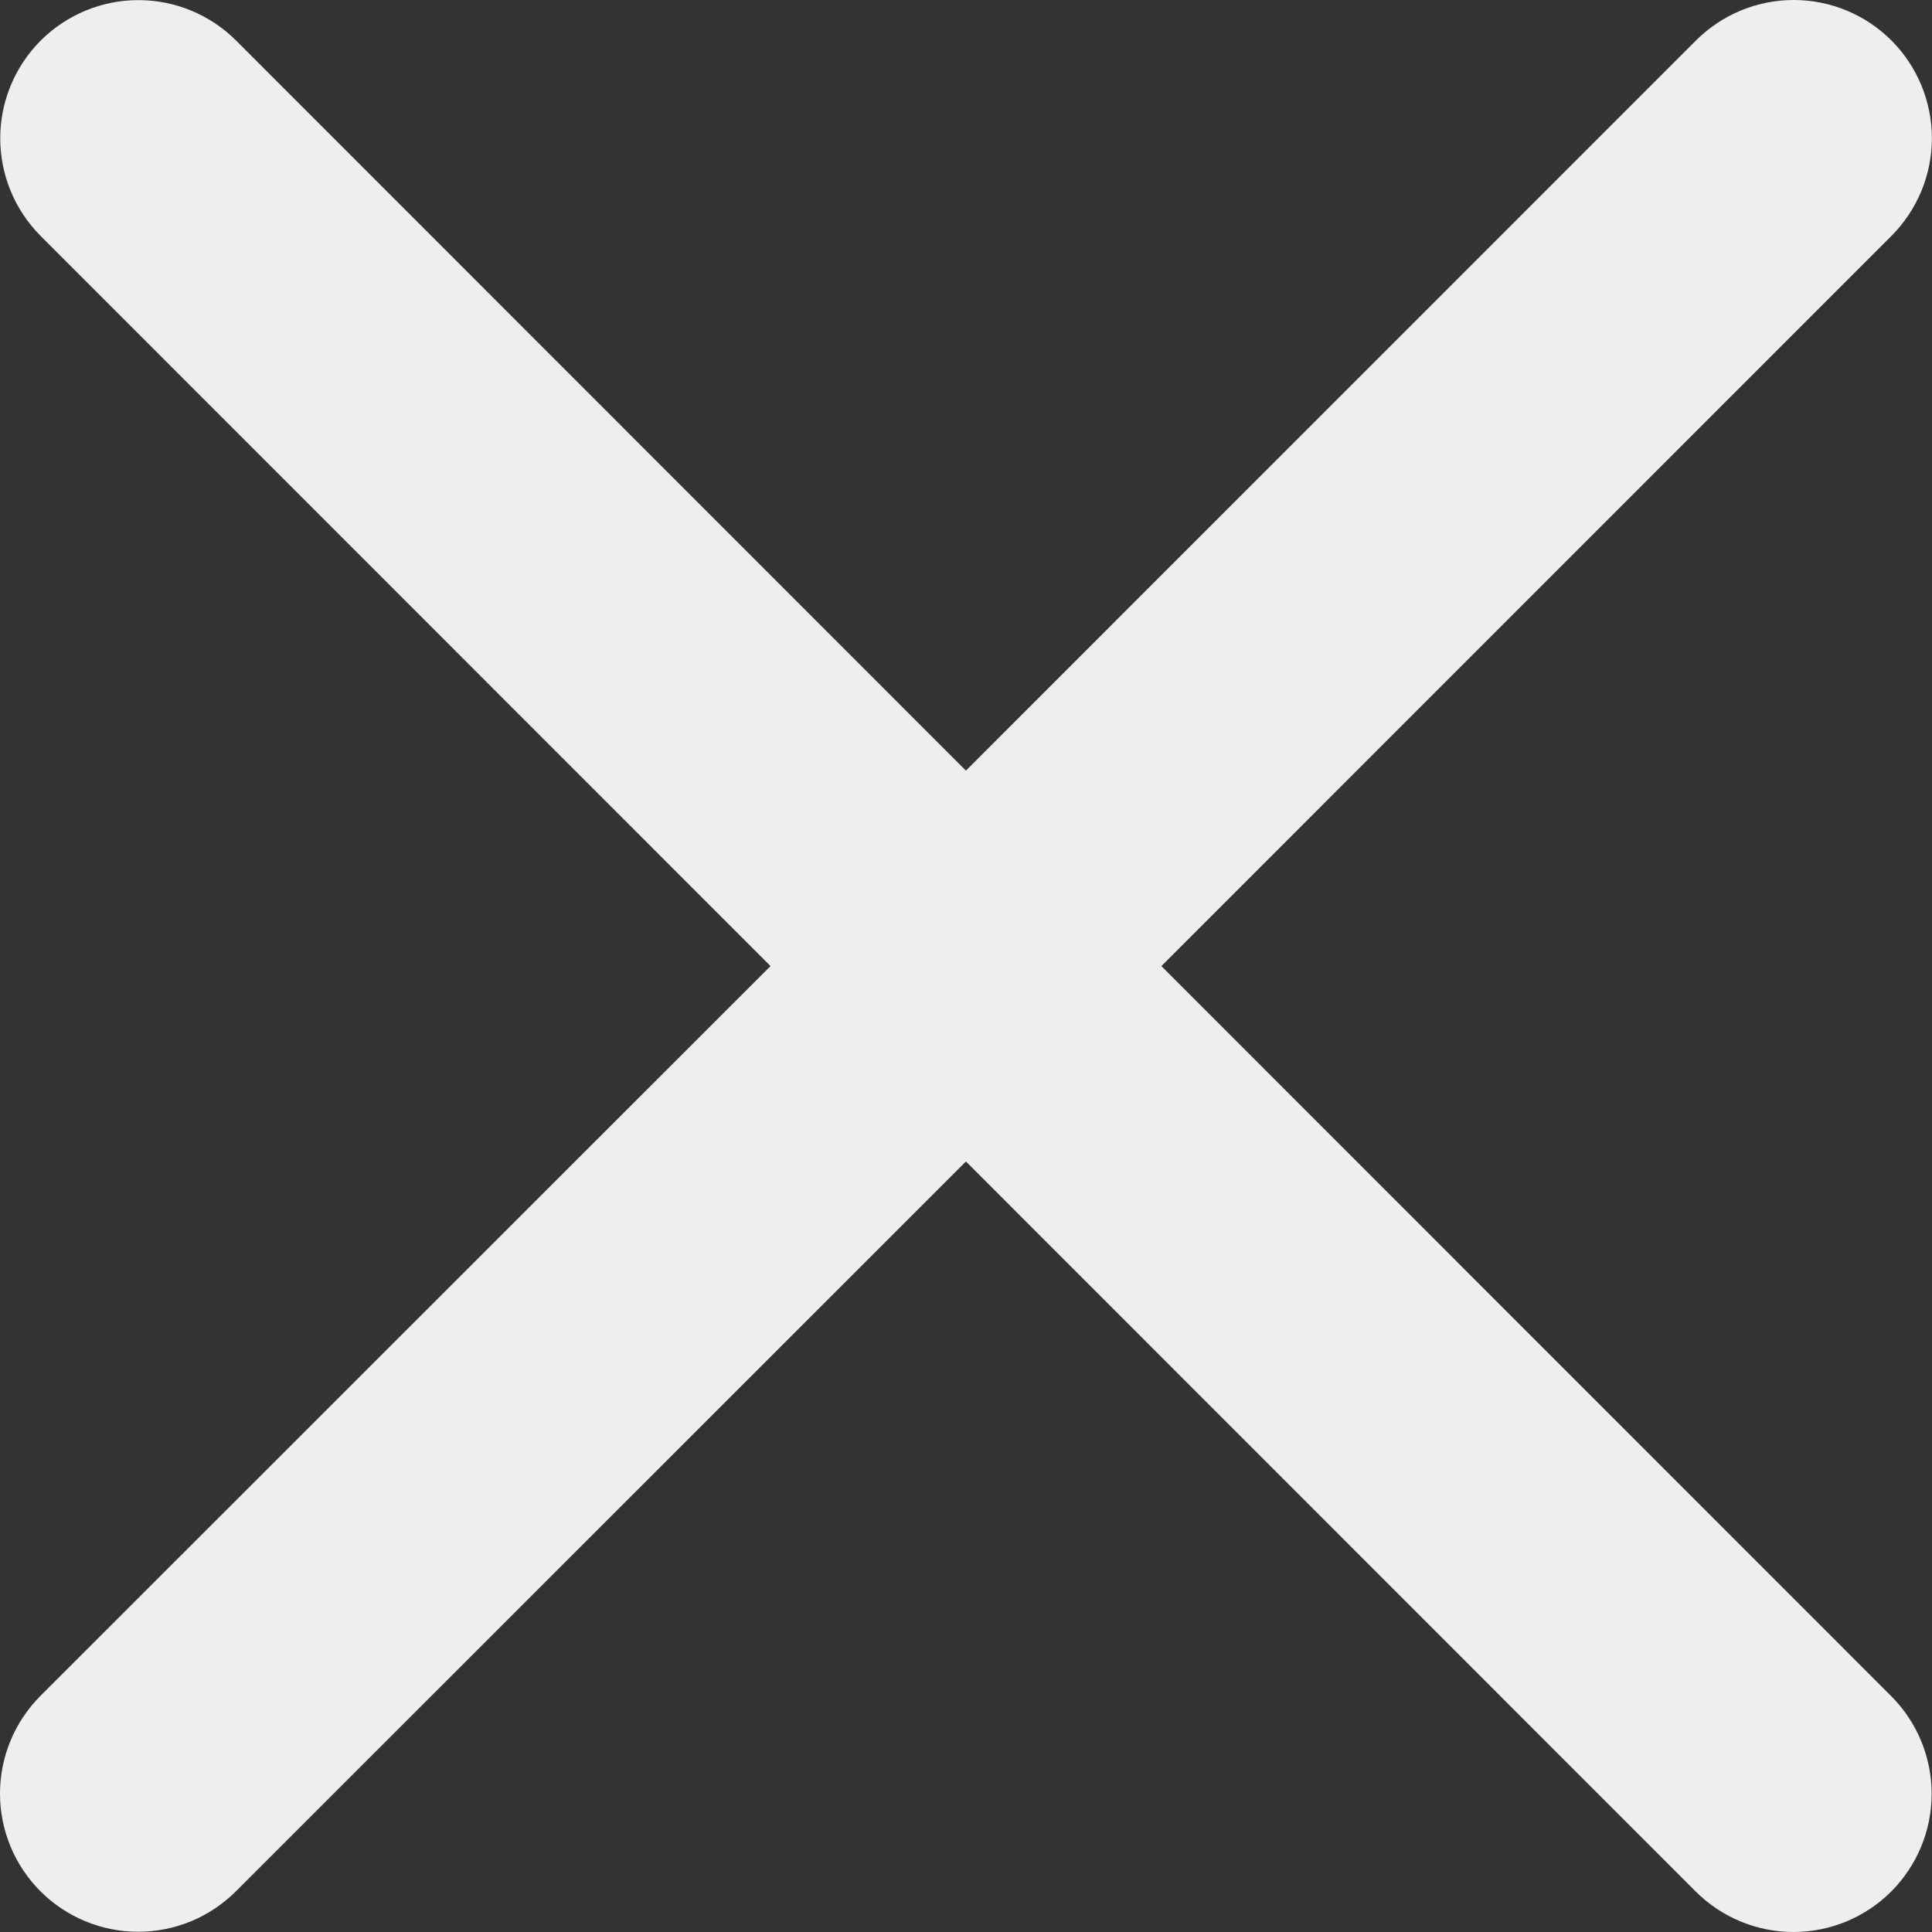 <svg width="50" height="50" viewBox="0 0 50 50" fill="none" xmlns="http://www.w3.org/2000/svg">
<rect x="0" y="0" width="50" height="50" fill="#333333" stroke="none"/>
<g clip-path="url(#clip0_435_3181)">
<path d="M48.944 43.895C49.614 44.566 49.991 45.475 49.991 46.424C49.991 47.372 49.614 48.282 48.944 48.953C48.273 49.623 47.363 50 46.415 50C45.467 50 44.557 49.623 43.886 48.953L24.998 30.059L6.105 48.947C5.434 49.617 4.525 49.994 3.576 49.994C2.628 49.994 1.718 49.617 1.047 48.947C0.377 48.276 9.99344e-09 47.366 0 46.418C-9.99344e-09 45.469 0.377 44.56 1.047 43.889L19.941 25.002L1.053 6.108C0.383 5.437 0.006 4.528 0.006 3.579C0.006 2.631 0.383 1.721 1.053 1.05C1.724 0.38 2.634 0.003 3.582 0.003C4.53 0.003 5.44 0.38 6.111 1.05L24.998 19.944L43.892 1.047C44.563 0.377 45.472 -1.5801e-08 46.421 0C47.369 1.5801e-08 48.279 0.377 48.95 1.047C49.62 1.718 49.997 2.628 49.997 3.576C49.997 4.525 49.62 5.434 48.95 6.105L30.056 25.002L48.944 43.895Z" fill="#EEEEEE"/>
</g>
<defs>
<clipPath id="clip0_435_3181">
<rect width="49.997" height="50" fill="white"/>
</clipPath>
</defs>
</svg>
